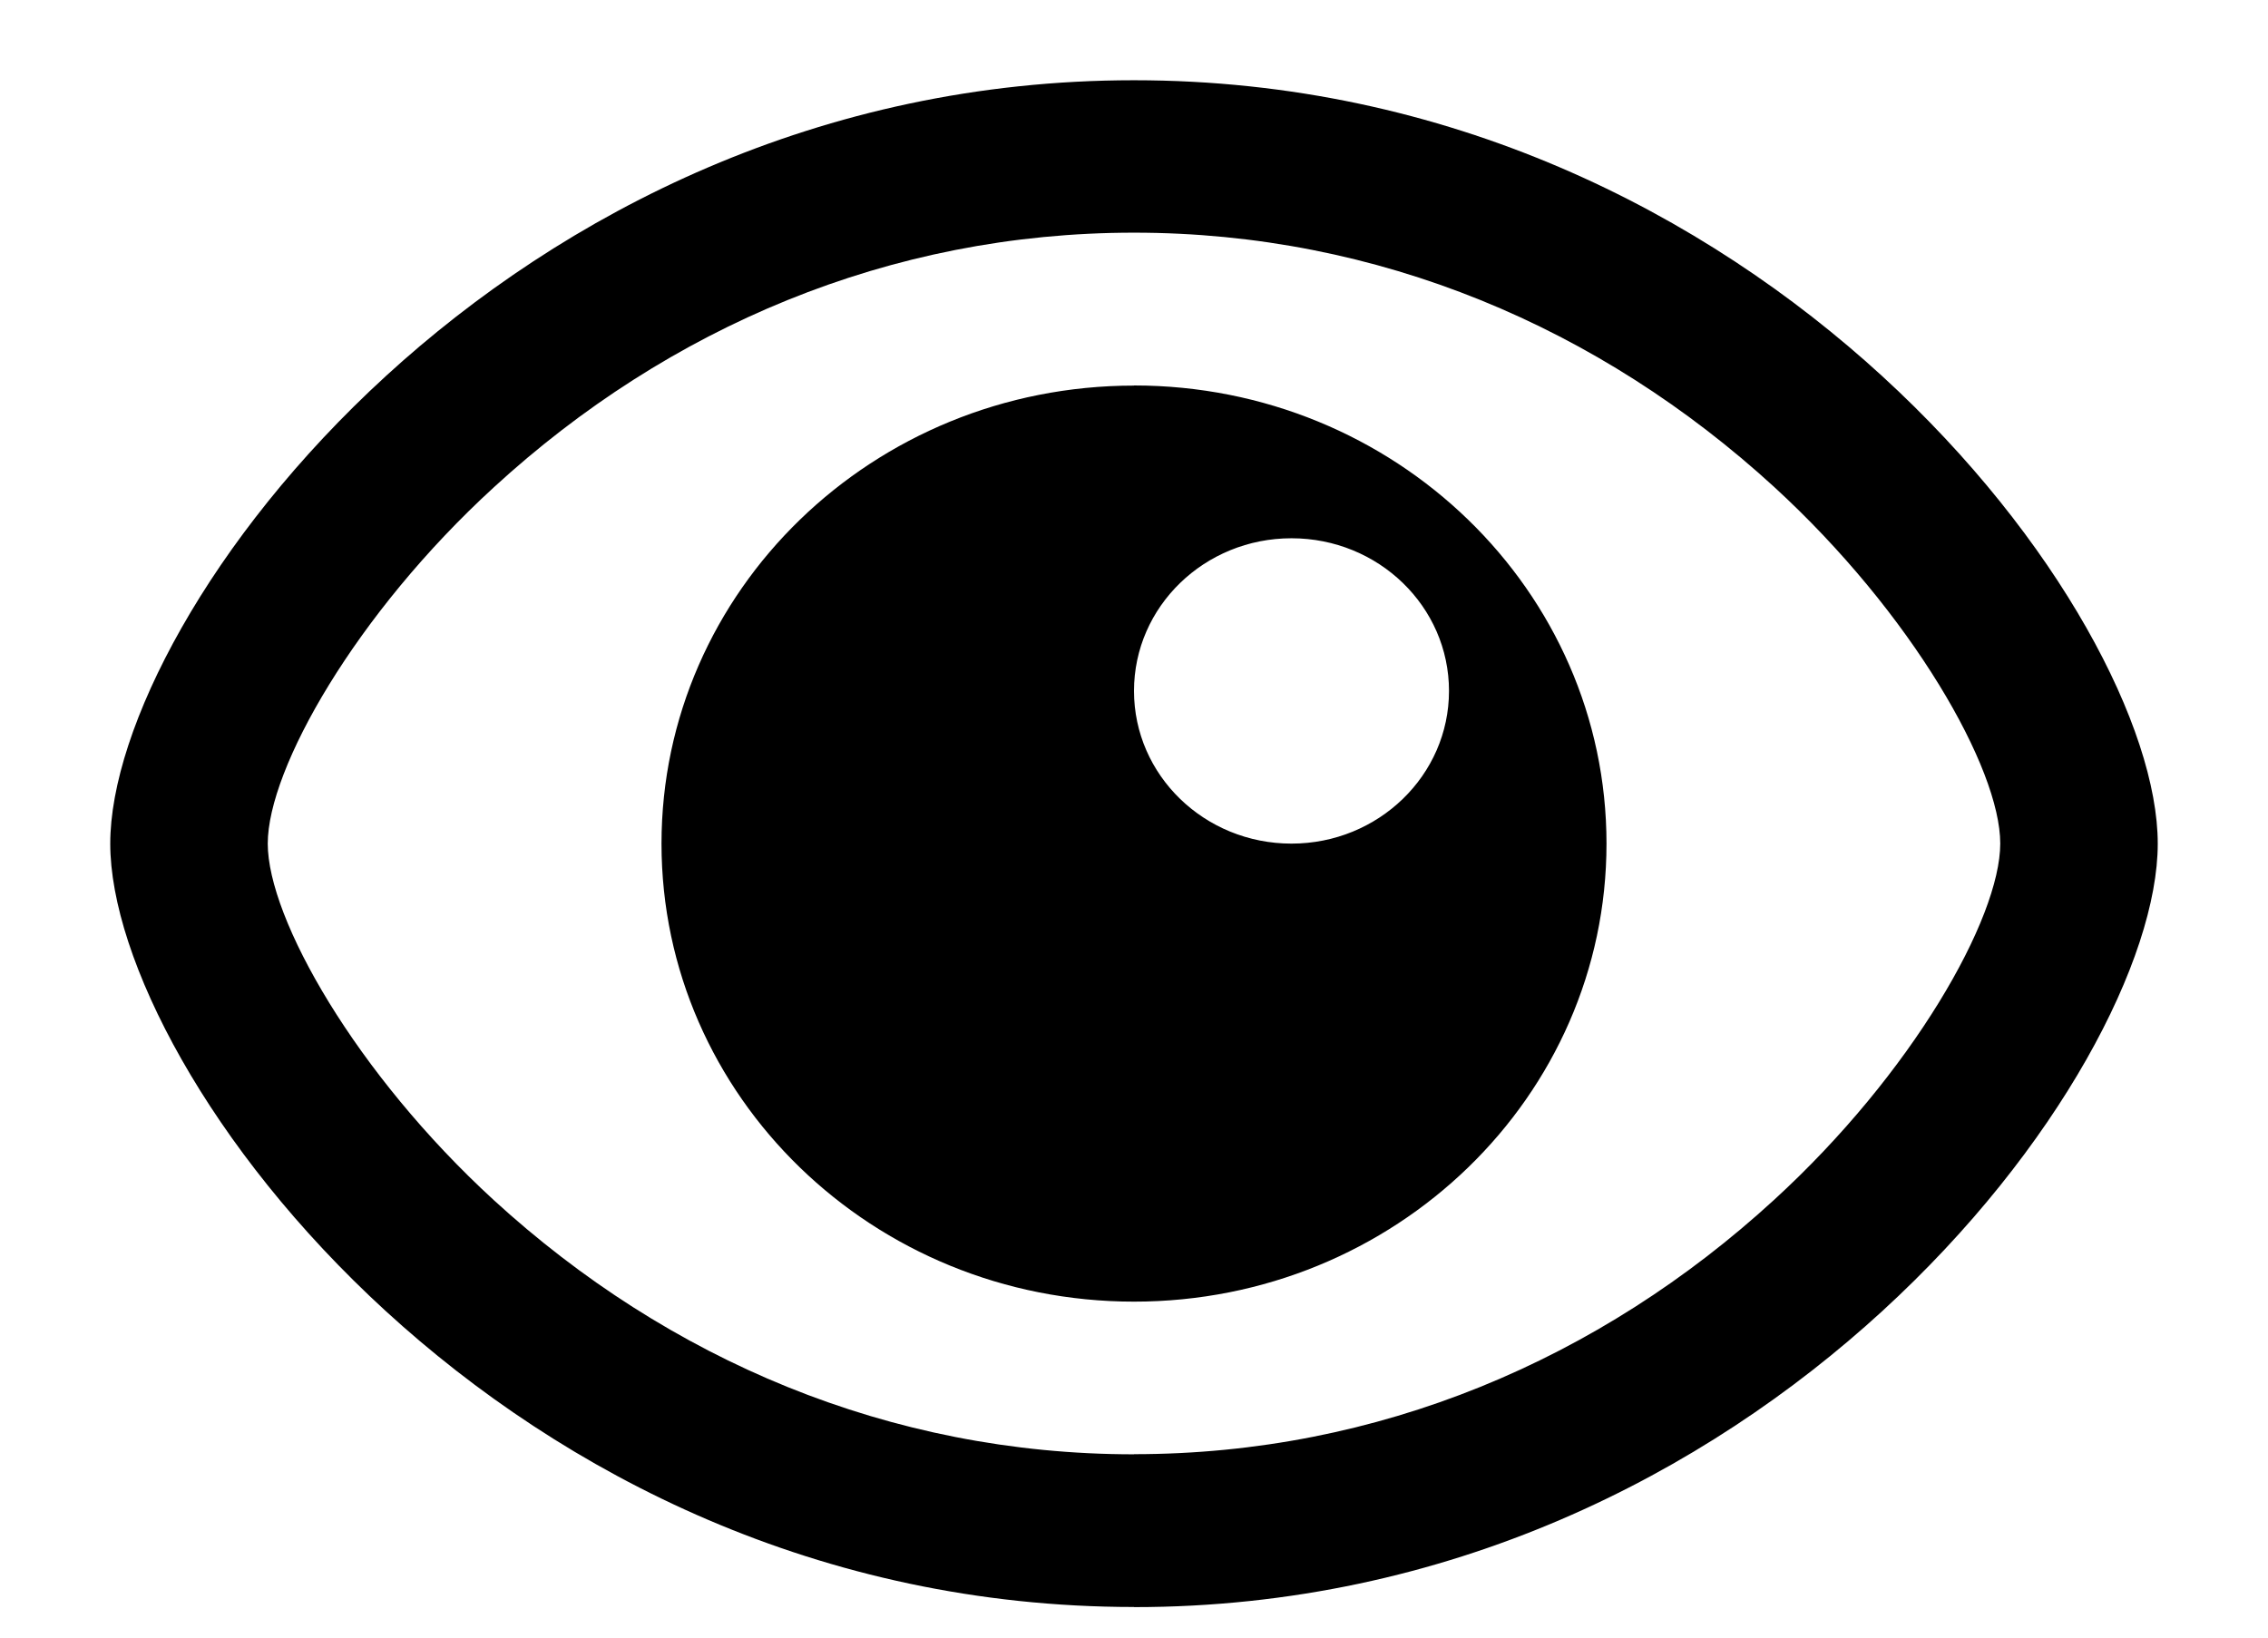 <svg width="18" height="13" xmlns="http://www.w3.org/2000/svg" xmlns:xlink="http://www.w3.org/1999/xlink"><defs><path d="M10 6.06c2.071 0 3.75 1.629 3.75 3.637s-1.679 3.636-3.75 3.636c-2.071 0-3.75-1.628-3.75-3.636S7.929 6.061 10 6.061zm1.25 1.213c-.69 0-1.25.542-1.25 1.212 0 .67.56 1.212 1.25 1.212s1.25-.543 1.25-1.212c0-.67-.56-1.212-1.25-1.212zM10 15.758c5 0 8.125-4.243 8.125-6.061 0-1.818-3.125-6.06-8.125-6.06s-8.125 4.242-8.125 6.06c0 1.818 3.125 6.06 8.125 6.06zm0-1.213c-1.939 0-3.698-.752-5.08-2.017-1.095-1.004-1.795-2.236-1.795-2.831 0-.595.7-1.827 1.796-2.83C6.302 5.6 8.06 4.847 10 4.847c1.939 0 3.698.753 5.08 2.018 1.095 1.004 1.795 2.236 1.795 2.831 0 .595-.7 1.827-1.796 2.83-1.381 1.266-3.14 2.018-5.079 2.018z" id="a"/></defs><use xlink:href="#a" transform="translate(-1 -3)"/></svg>